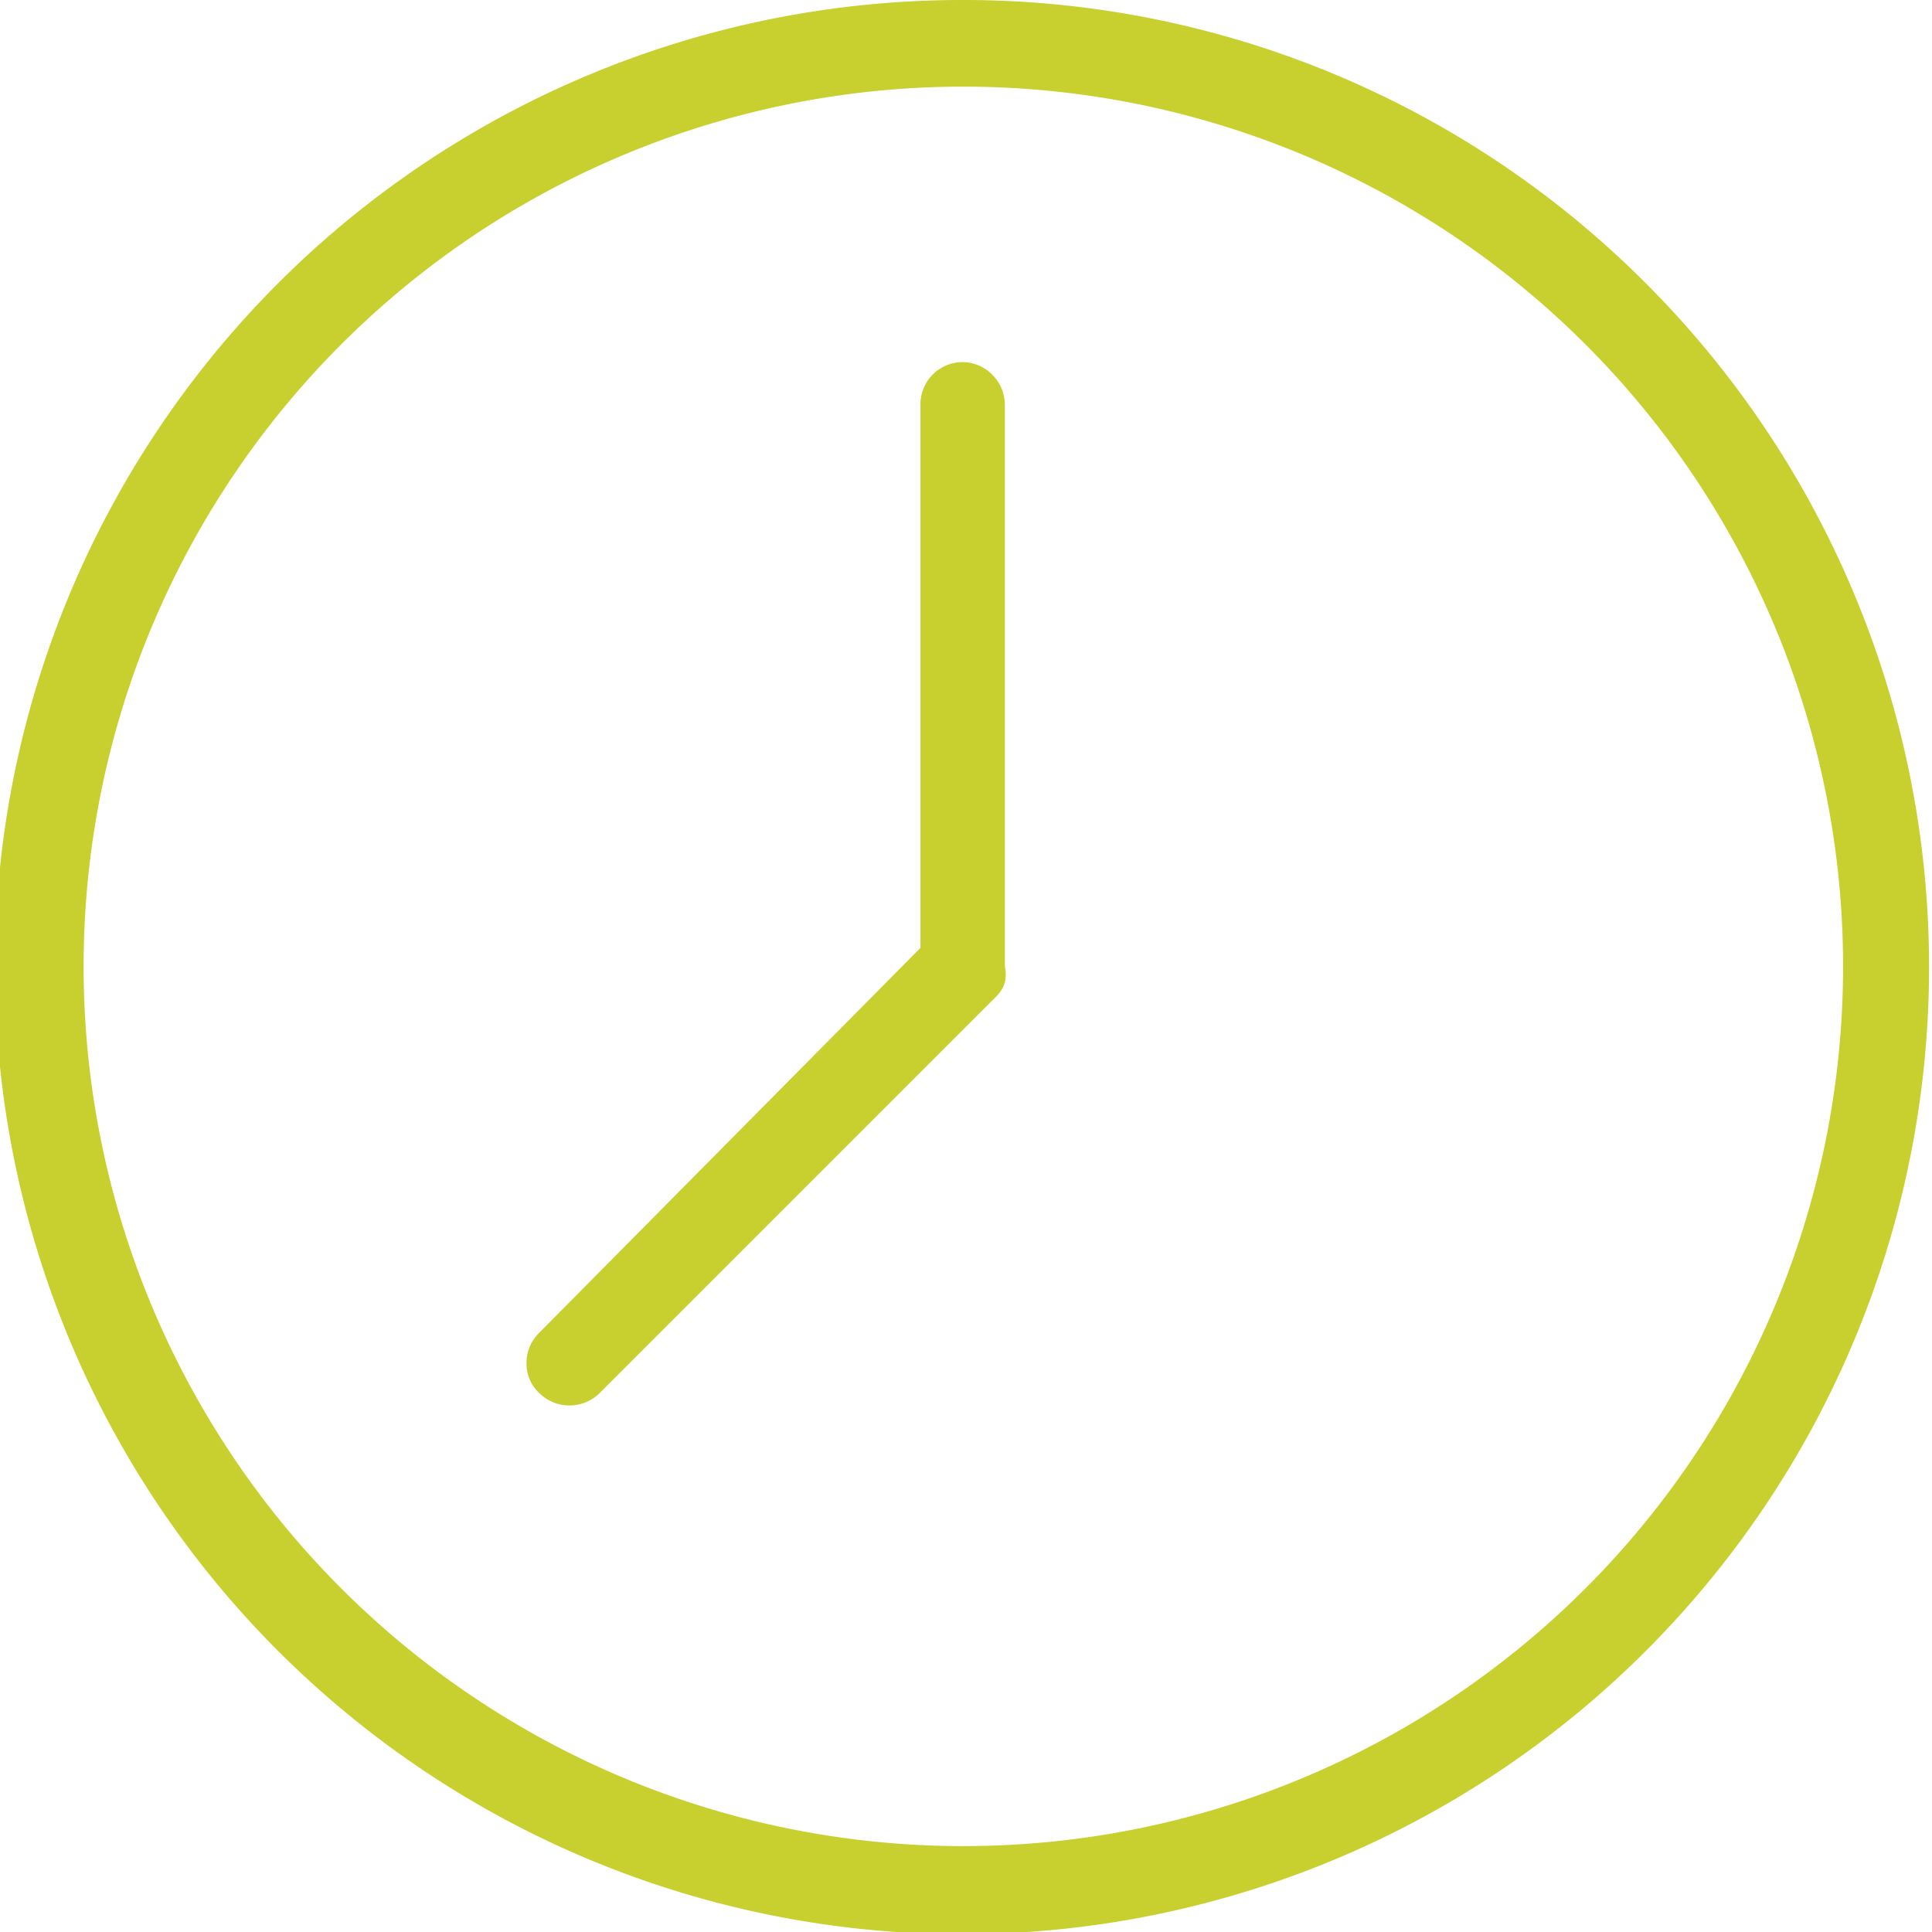 <svg class="icon02" xmlns="http://www.w3.org/2000/svg" viewBox="0 0 26.09 26.09"><defs><style>.wn1{fill:#c7d02e;}</style></defs><g id="Capa_2" data-name="Capa 2"><g id="Capa_1-2" data-name="Capa 1"><path class="wn1" d="M13,0a13.06,13.06,0,1,0,9.22,3.82A13,13,0,0,0,13,0Zm0,24.93a11.88,11.88,0,1,1,8.41-3.48A11.88,11.88,0,0,1,13,24.93Z"/><path class="wn1" d="M13,4.89a.57.57,0,0,0-.57.58V12.8L7.28,18a.57.57,0,0,0-.17.41.54.54,0,0,0,.17.4.58.58,0,0,0,.82,0l5.35-5.35h0a.47.47,0,0,0,.12-.19.54.54,0,0,0,0-.22V5.47a.58.58,0,0,0-.17-.41A.57.57,0,0,0,13,4.89Z"/></g></g></svg>